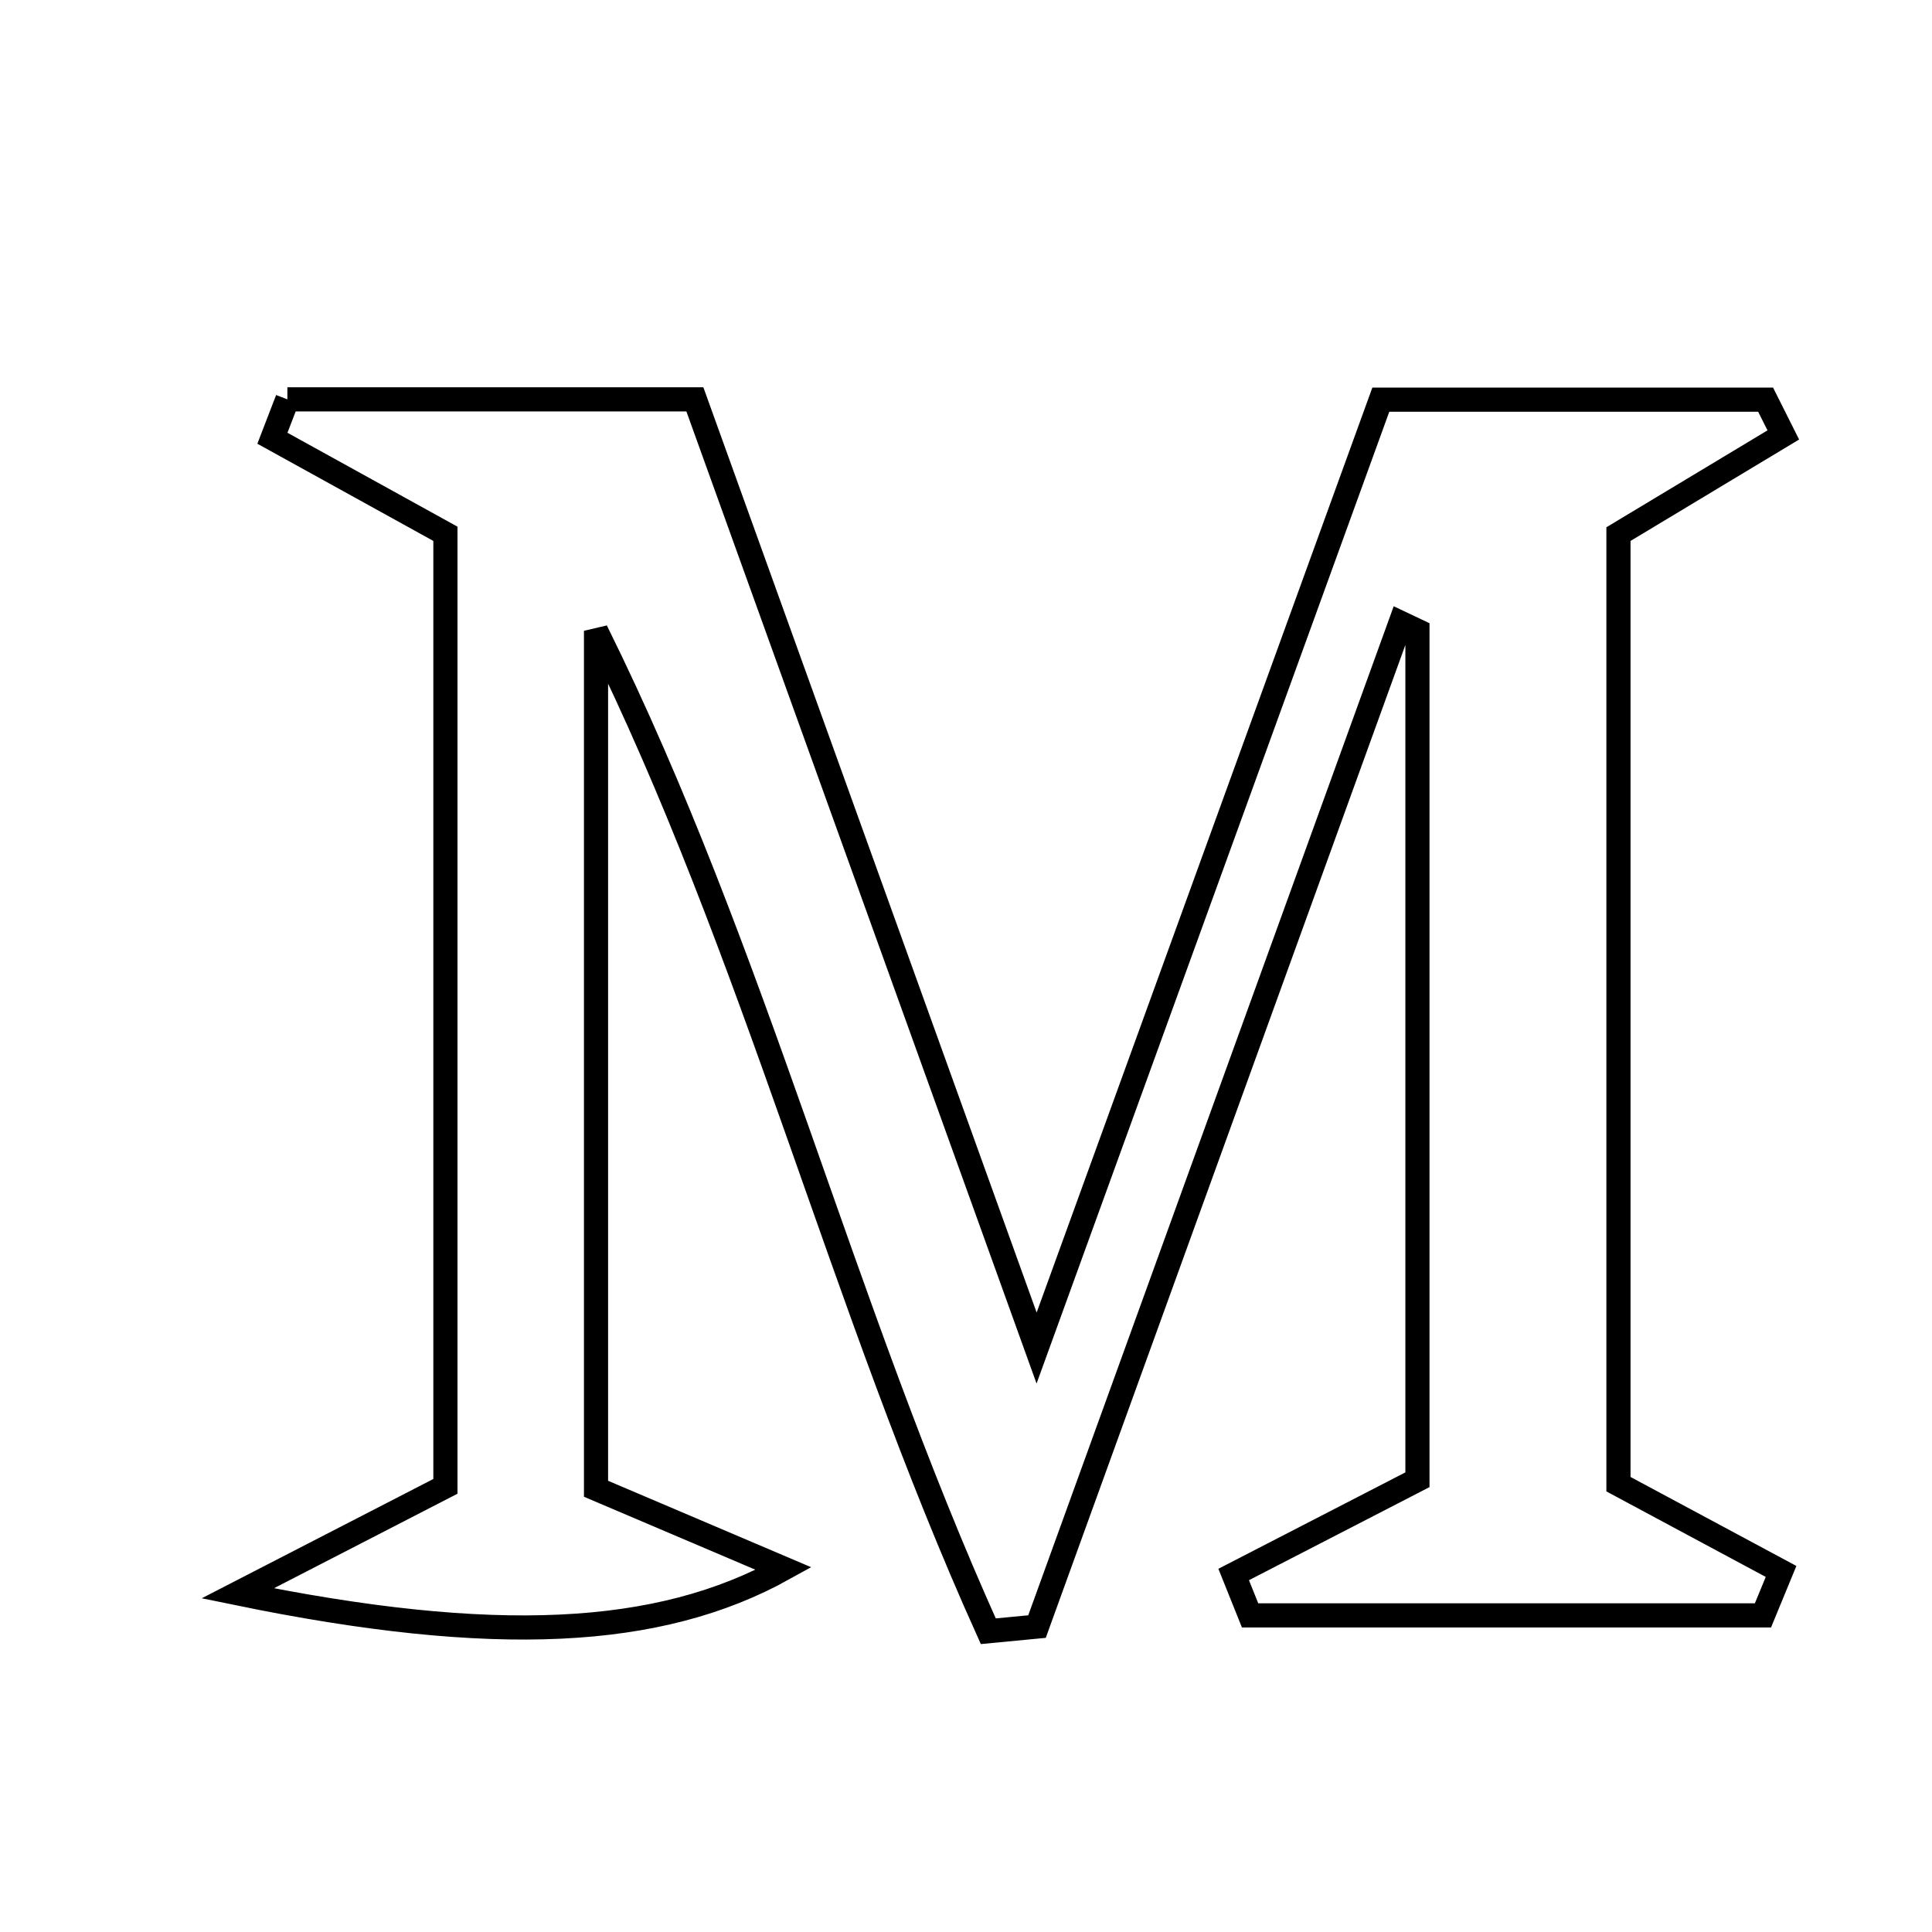 <svg xmlns="http://www.w3.org/2000/svg" viewBox="0.0 0.0 24.0 24.0" height="200px" width="200px"><path fill="none" stroke="black" stroke-width=".3" stroke-opacity="1.0"  filling="0" d="M3.57 4.961 C5.165 4.961 6.76 4.961 8.632 4.961 C9.962 8.652 11.342 12.485 12.877 16.746 C14.387 12.587 15.748 8.836 17.153 4.965 C18.764 4.965 20.349 4.965 21.933 4.965 C22.006 5.111 22.08 5.257 22.153 5.403 C21.543 5.771 20.933 6.138 20.105 6.635 C20.105 10.445 20.105 14.452 20.105 18.437 C20.812 18.816 21.469 19.169 22.125 19.521 C22.05 19.703 21.975 19.885 21.9 20.067 C19.776 20.067 17.653 20.067 15.529 20.067 C15.461 19.898 15.393 19.729 15.325 19.559 C16.035 19.193 16.743 18.828 17.608 18.382 C17.608 14.929 17.608 11.383 17.608 7.837 C17.538 7.804 17.468 7.77 17.398 7.737 C15.892 11.894 14.387 16.05 12.882 20.206 C12.68 20.226 12.479 20.245 12.277 20.264 C10.45 16.213 9.387 11.837 7.404 7.836 C7.404 11.414 7.404 14.993 7.404 18.494 C8.243 18.851 8.902 19.131 9.735 19.486 C8.187 20.345 6.137 20.447 2.953 19.793 C4.052 19.227 4.696 18.895 5.533 18.464 C5.533 14.619 5.533 10.615 5.533 6.631 C4.785 6.218 4.085 5.831 3.384 5.444 C3.446 5.283 3.508 5.122 3.57 4.961"></path></svg>